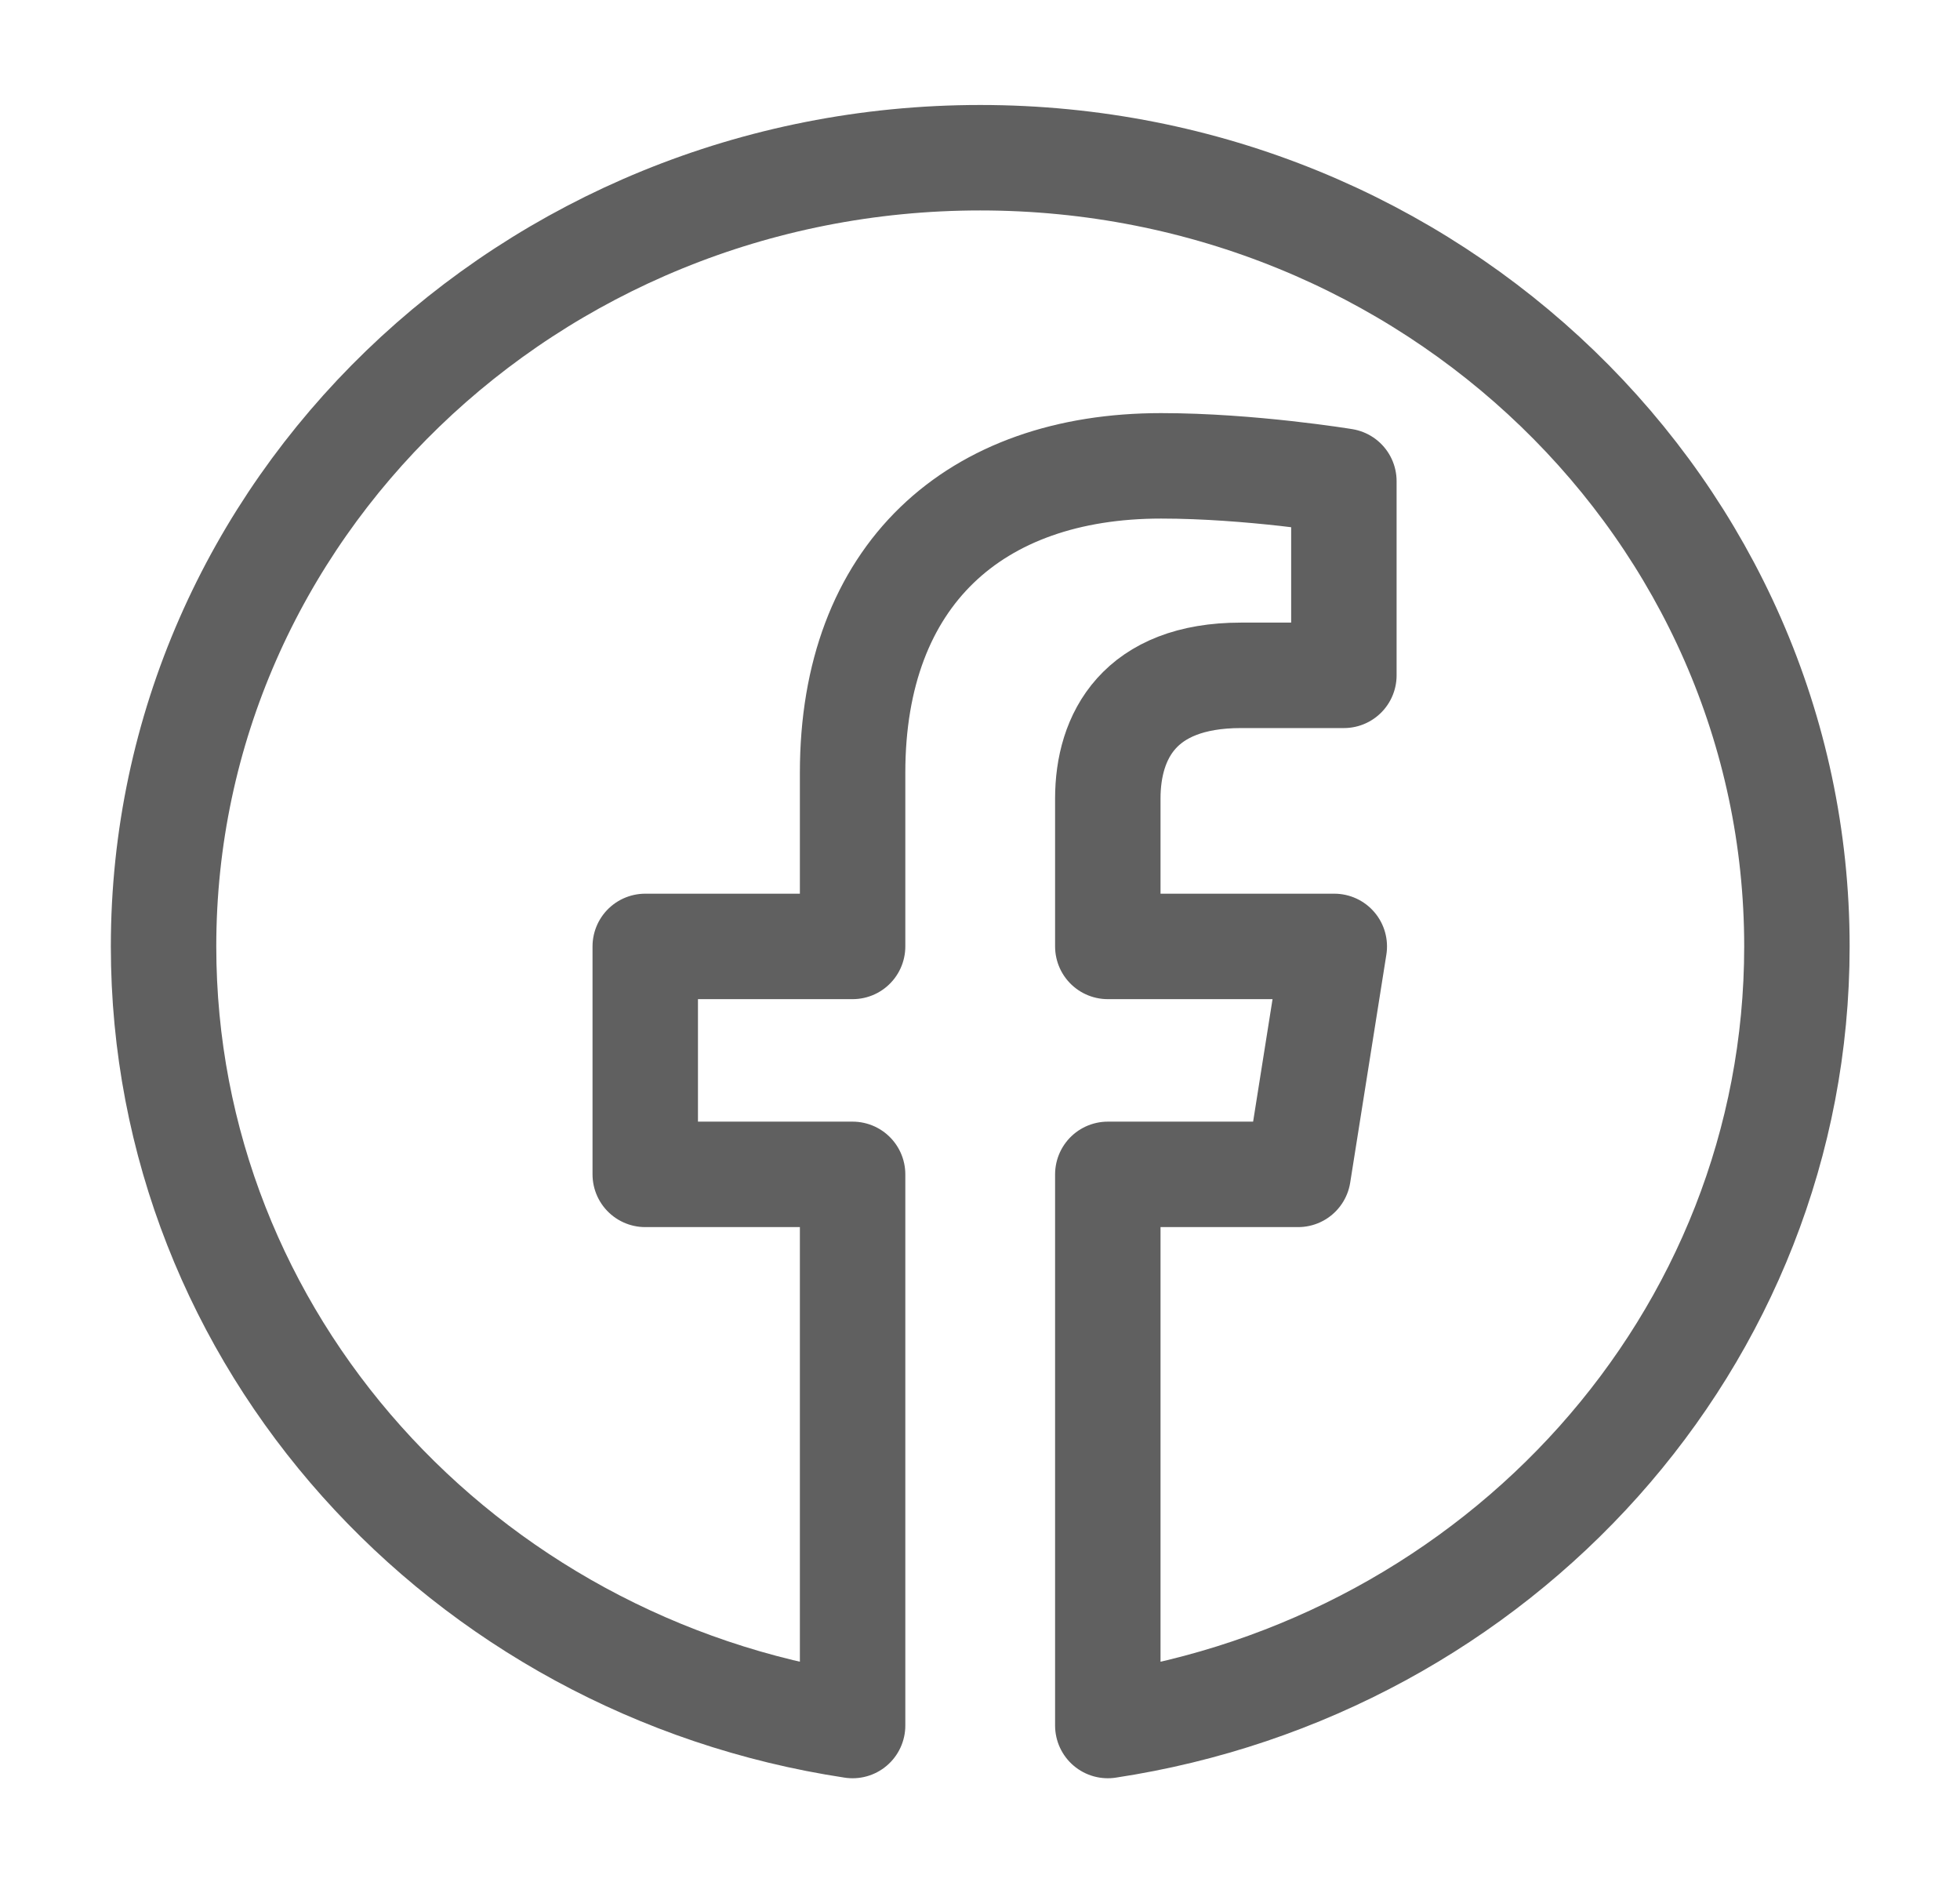 <svg width="29" height="28" viewBox="0 0 29 28" fill="none" xmlns="http://www.w3.org/2000/svg">
<path d="M26.587 14C26.587 7.557 21.177 2.333 14.503 2.333C7.83 2.333 2.42 7.557 2.42 14C2.42 19.823 6.839 24.65 12.615 25.525V17.372H9.547V14H12.615V11.43C12.615 8.506 14.419 6.891 17.179 6.891C18.501 6.891 19.884 7.118 19.884 7.118V9.99H18.36C16.859 9.99 16.391 10.889 16.391 11.812V14H19.742L19.207 17.372H16.391V25.525C22.168 24.65 26.587 19.823 26.587 14Z" stroke="#606060" stroke-width="1.56" stroke-linejoin="round"/>
</svg>
